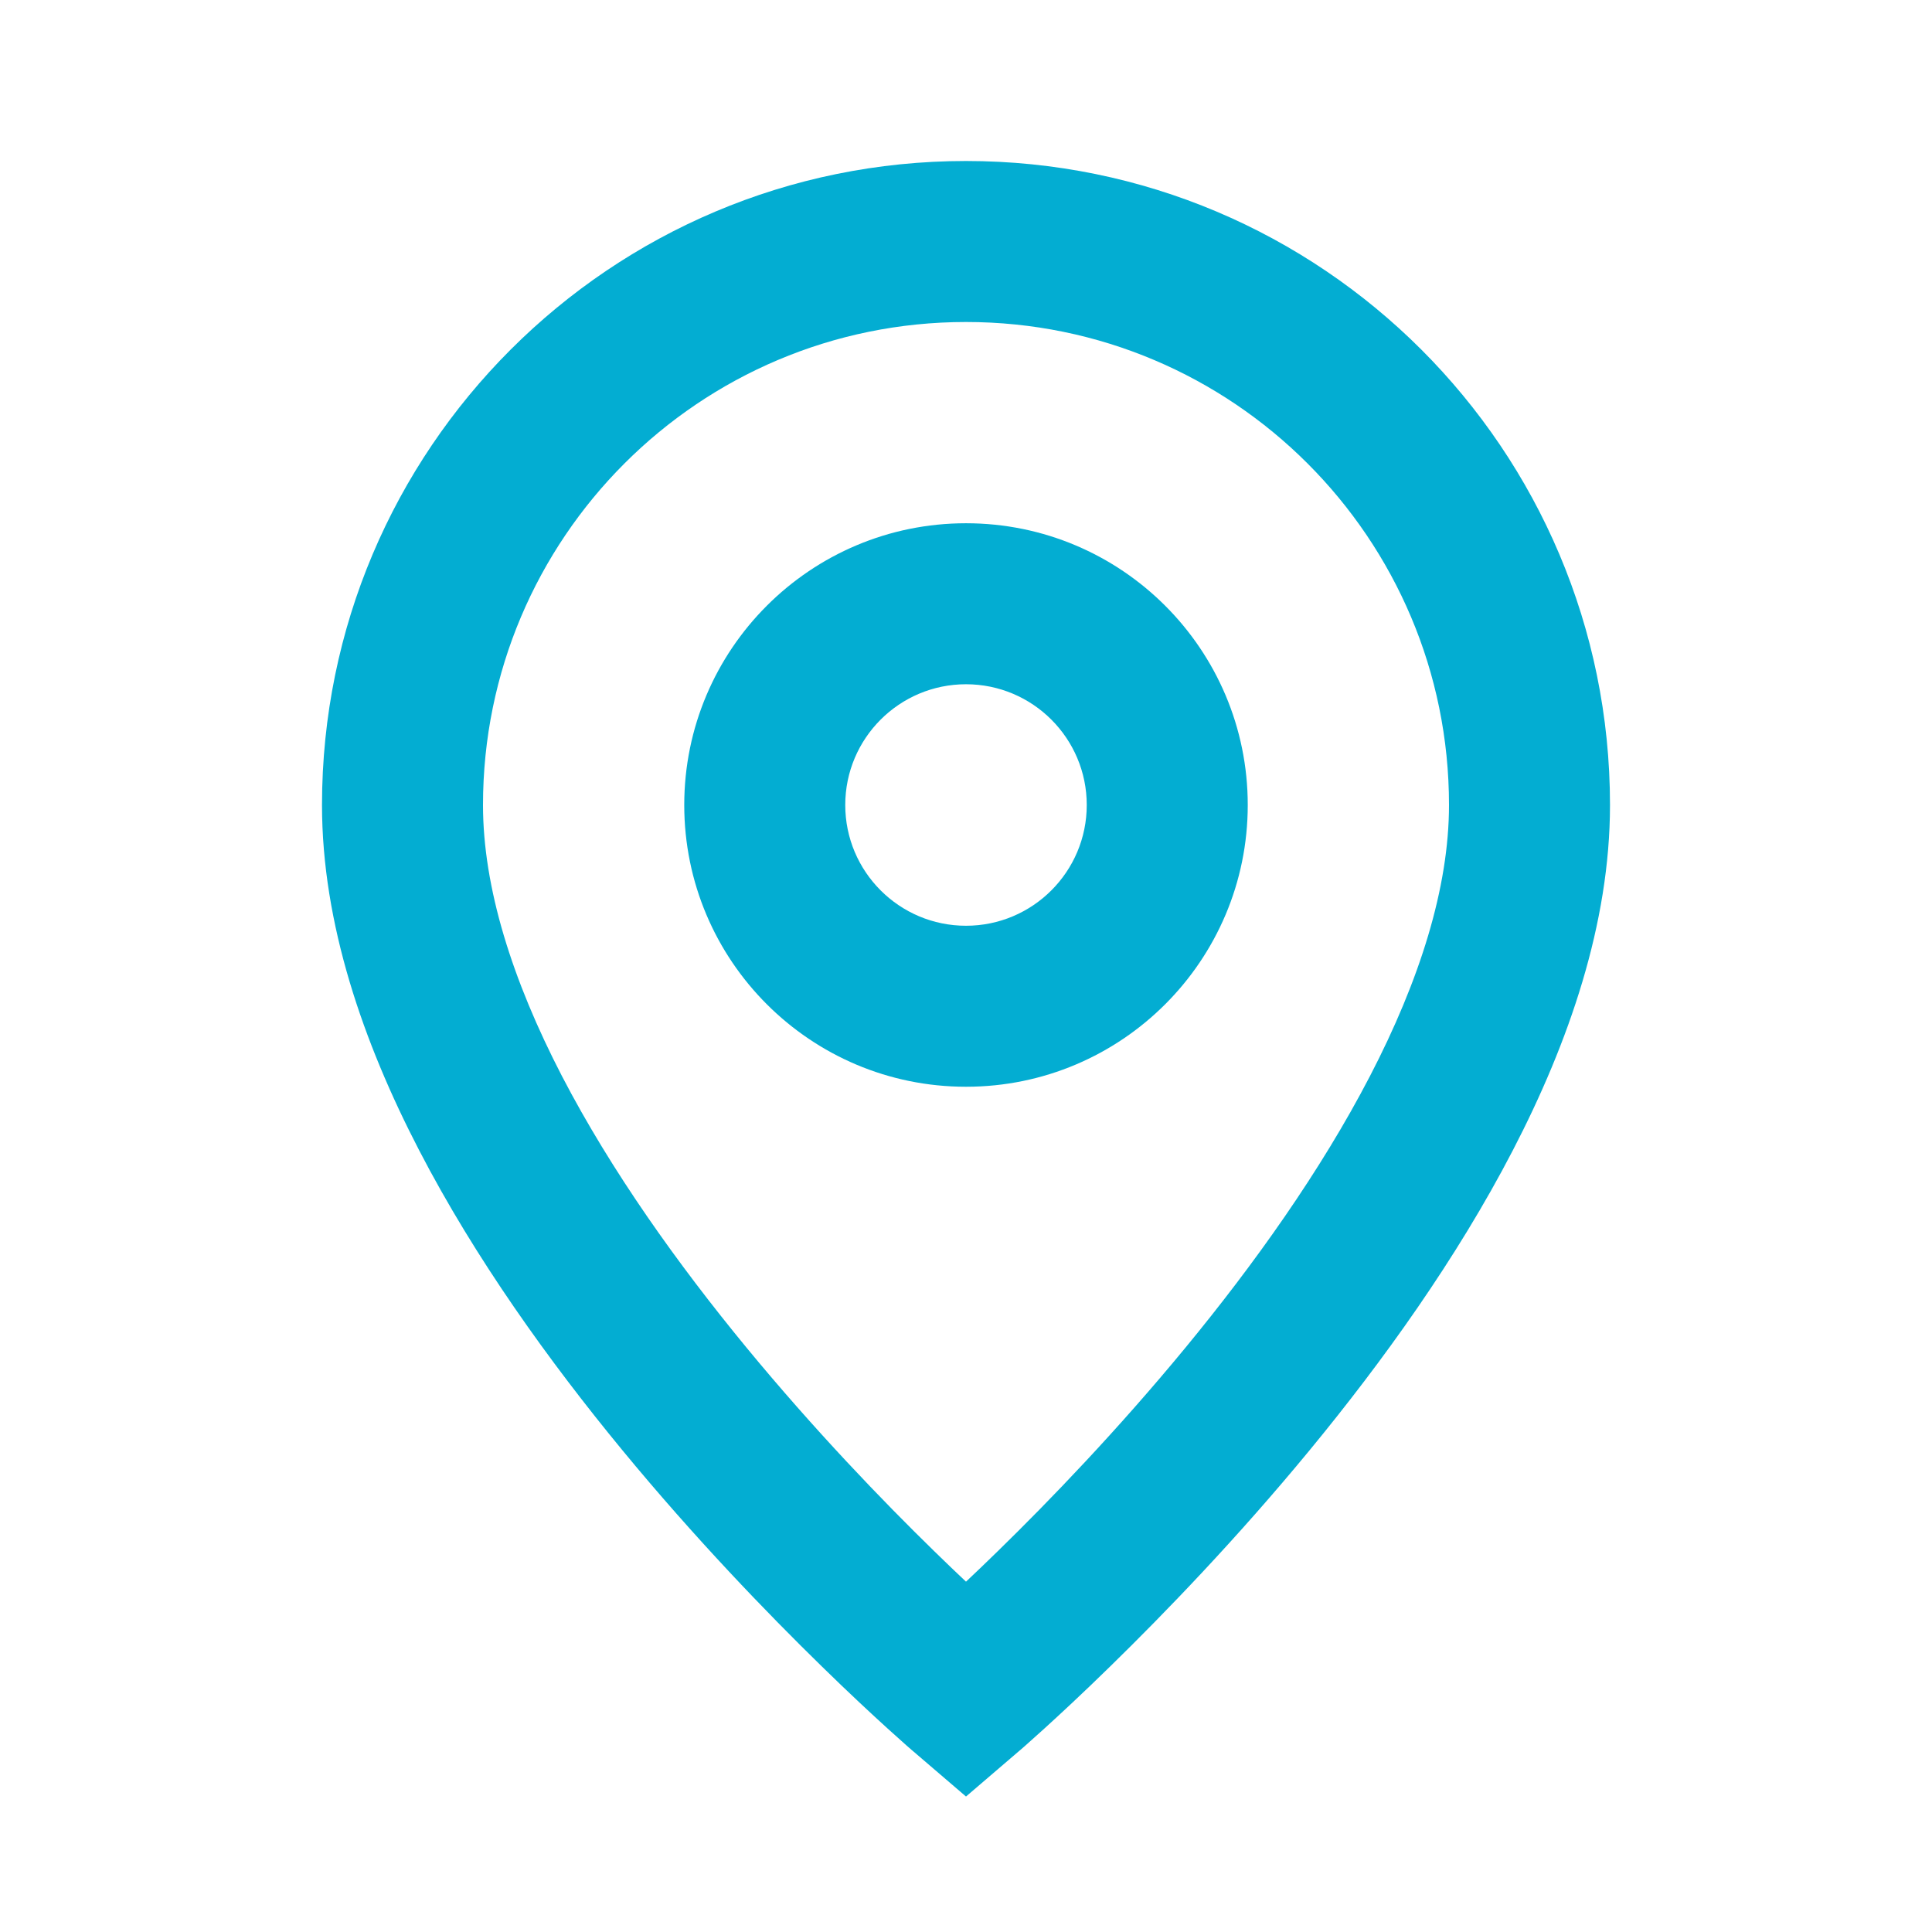 <svg width="24" height="24" viewBox="0 0 24 24" fill="none" xmlns="http://www.w3.org/2000/svg">
<path fill-rule="evenodd" clip-rule="evenodd" d="M12 6.5C10.067 6.5 8.5 8.067 8.5 10C8.5 11.933 10.067 13.5 12 13.5C13.933 13.5 15.5 11.933 15.5 10C15.5 8.067 13.933 6.5 12 6.5ZM10.5 10C10.5 9.172 11.172 8.5 12 8.5C12.828 8.5 13.5 9.172 13.5 10C13.5 10.828 12.828 11.5 12 11.5C11.172 11.5 10.5 10.828 10.5 10Z" fill="#03ADD2"/>
<path fill-rule="evenodd" clip-rule="evenodd" d="M12 2C7.582 2 4 5.582 4 10C4 11.472 4.511 12.948 5.206 14.288C5.905 15.637 6.826 16.916 7.728 18.011C8.632 19.109 9.534 20.042 10.208 20.7C10.545 21.03 10.828 21.292 11.027 21.473C11.127 21.563 11.206 21.633 11.26 21.682C11.288 21.706 11.309 21.725 11.324 21.738C11.329 21.742 11.333 21.745 11.336 21.748L11.342 21.753L11.349 21.759C11.349 21.759 11.349 21.759 12 21L11.349 21.759L12 22.317L12.651 21.759L12 21C12.651 21.759 12.651 21.759 12.651 21.759L12.658 21.753L12.665 21.747C12.668 21.744 12.672 21.741 12.676 21.738C12.691 21.725 12.712 21.706 12.74 21.682C12.794 21.633 12.873 21.563 12.973 21.473C13.172 21.292 13.455 21.03 13.792 20.7C14.466 20.042 15.368 19.109 16.272 18.011C17.174 16.916 18.095 15.637 18.794 14.288C19.489 12.948 20 11.472 20 10C20 5.582 16.418 2 12 2ZM12.395 19.269C12.252 19.409 12.119 19.536 12 19.648C11.881 19.536 11.748 19.409 11.605 19.269C10.966 18.646 10.118 17.766 9.272 16.739C8.424 15.709 7.595 14.55 6.981 13.368C6.364 12.177 6 11.028 6 10C6 6.686 8.686 4 12 4C15.314 4 18 6.686 18 10C18 11.028 17.636 12.177 17.018 13.368C16.405 14.55 15.576 15.709 14.728 16.739C13.882 17.766 13.034 18.646 12.395 19.269Z" fill="#03ADD2"/>
</svg>
